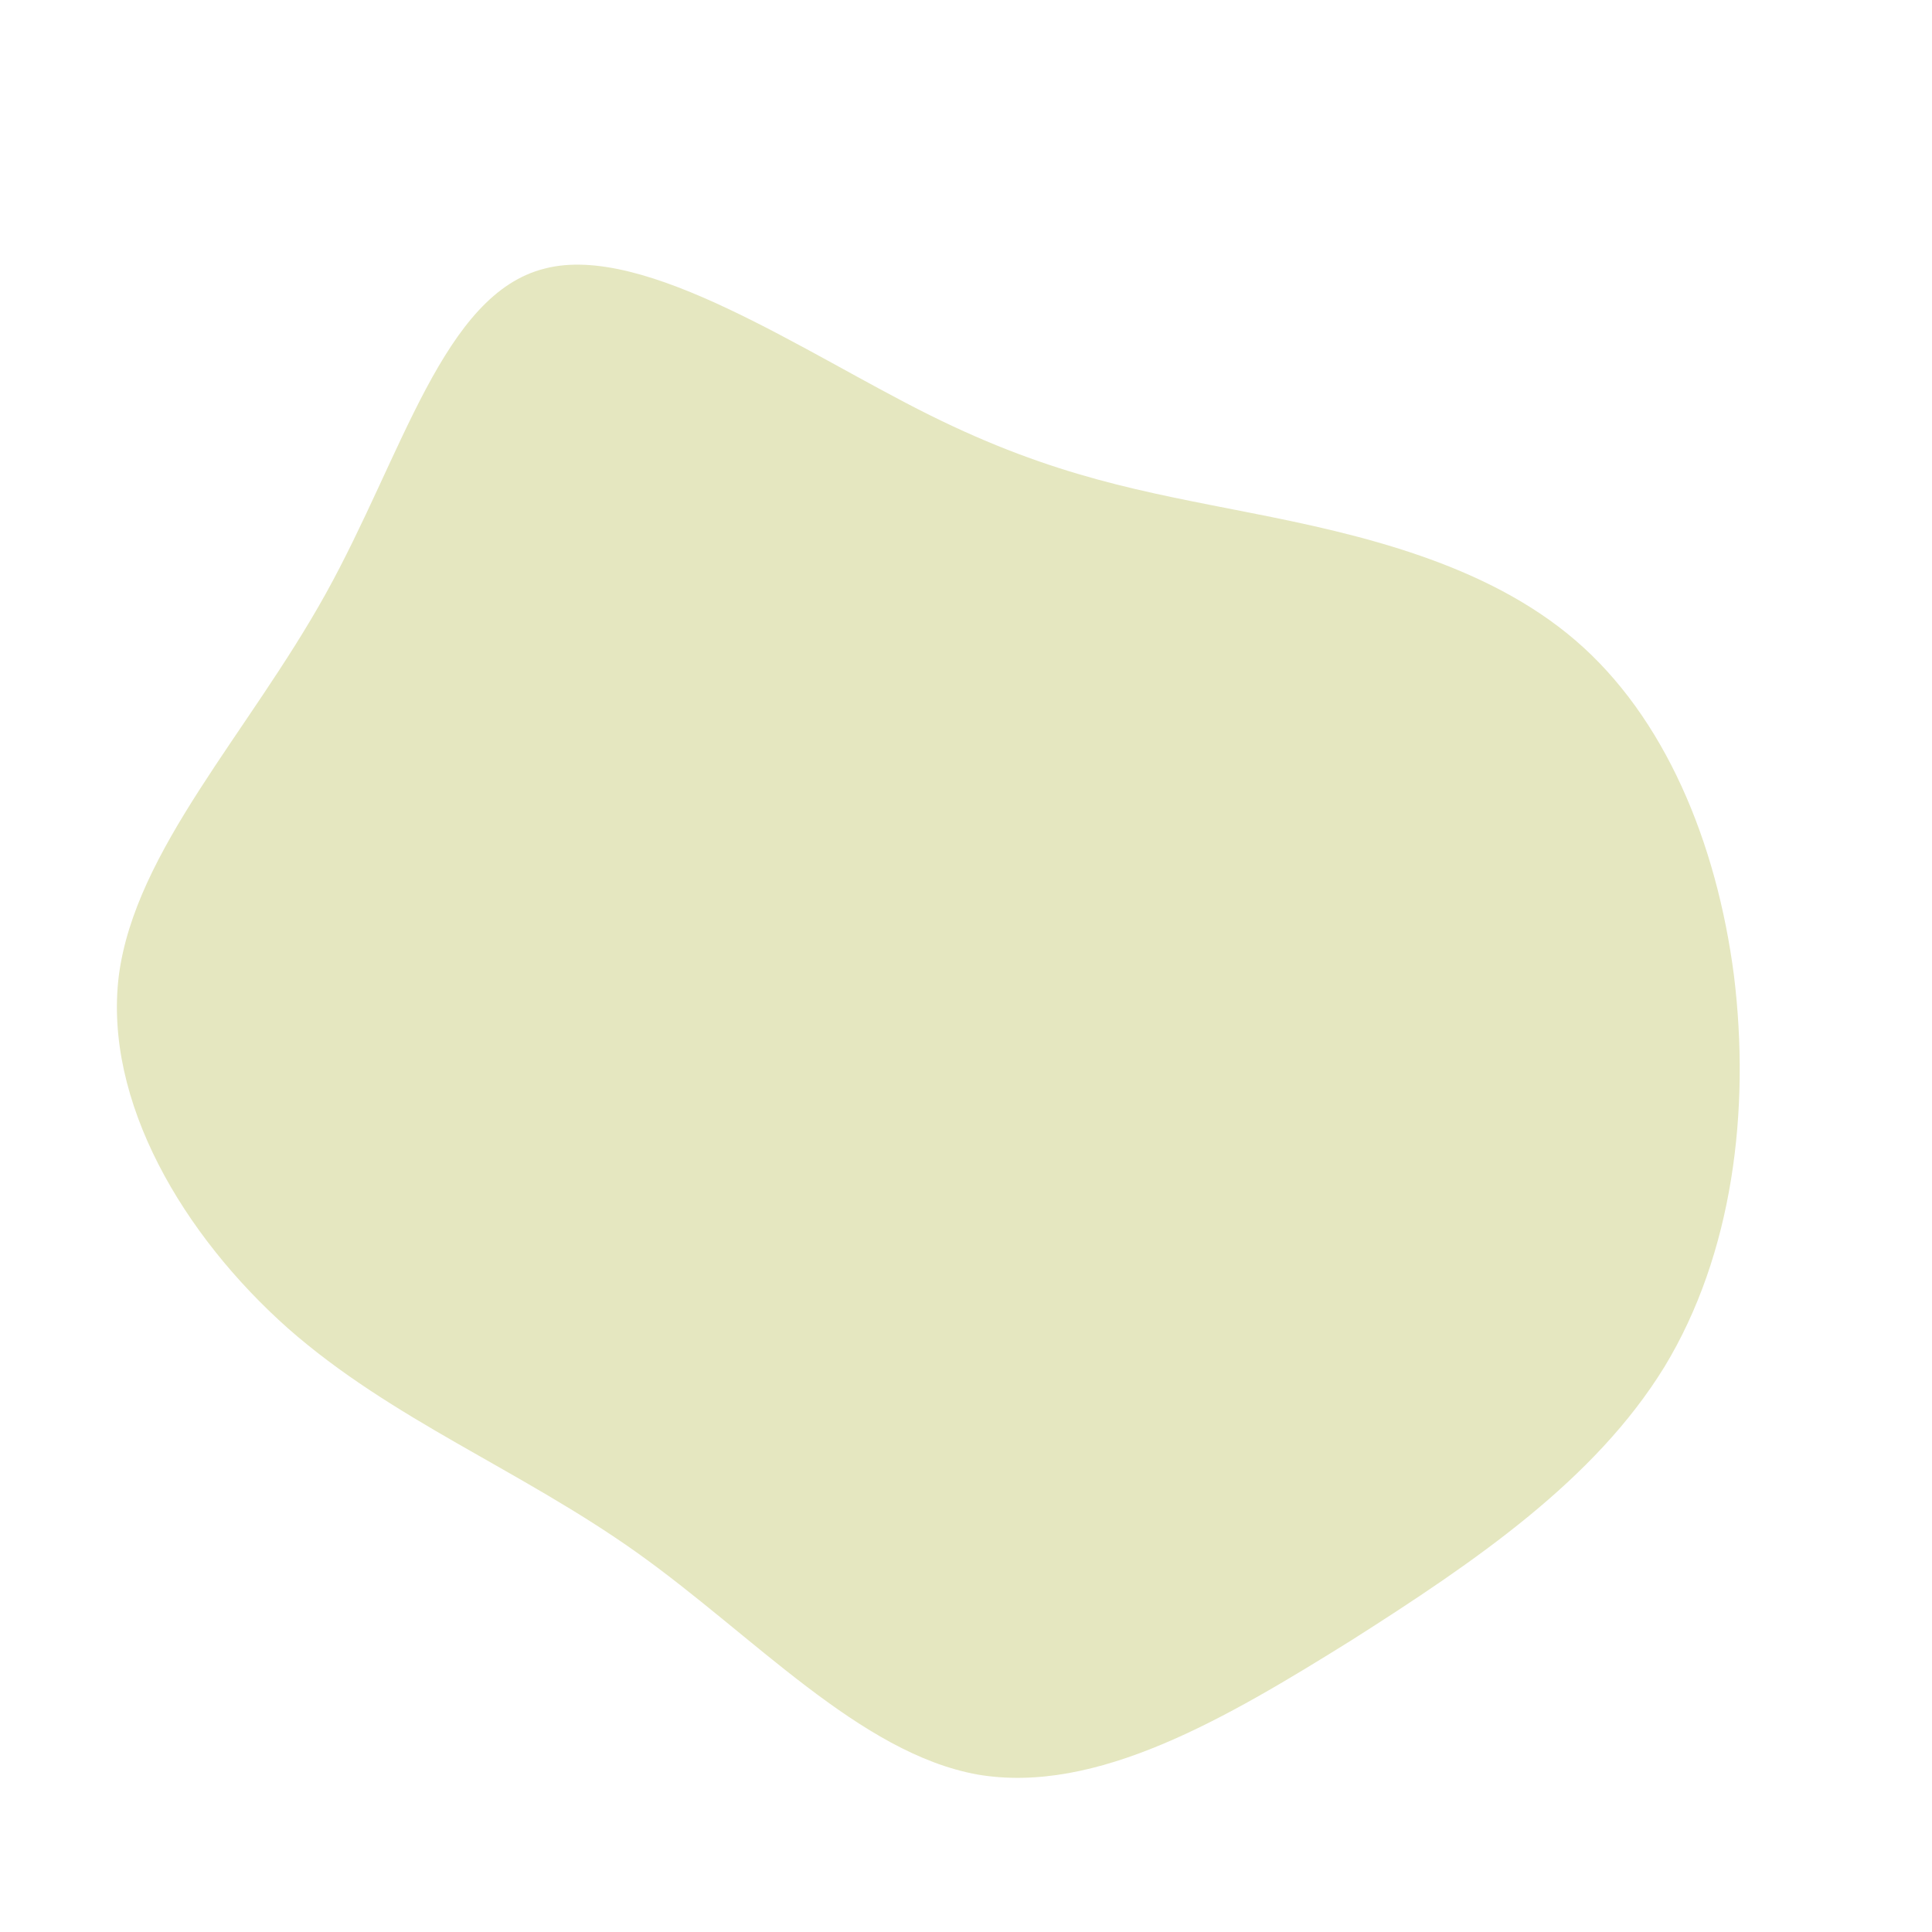 <?xml version="1.0" standalone="no"?>
<svg viewBox="0 0 200 200" xmlns="http://www.w3.org/2000/svg">
  <path fill="#E5E7C0" d="M29.5,-46.9C40.7,-44.7,53.8,-41.7,63.1,-33.7C72.3,-25.8,77.7,-12.9,79.5,1C81.2,14.9,79.4,29.8,72.3,41.5C65.1,53.2,52.8,61.6,39.9,69.8C26.9,77.9,13.5,85.8,1.2,83.7C-11,81.5,-22,69.3,-34.1,60.7C-46.2,52.1,-59.4,47,-70.2,37.5C-81,27.9,-89.3,14,-87.7,1C-86,-12,-74.3,-24.1,-66.3,-38.5C-58.3,-52.9,-54.1,-69.6,-43.6,-72.2C-33.2,-74.9,-16.6,-63.4,-3.7,-57C9.2,-50.6,18.4,-49.1,29.5,-46.9Z" transform="translate(100 100)" />
</svg>
